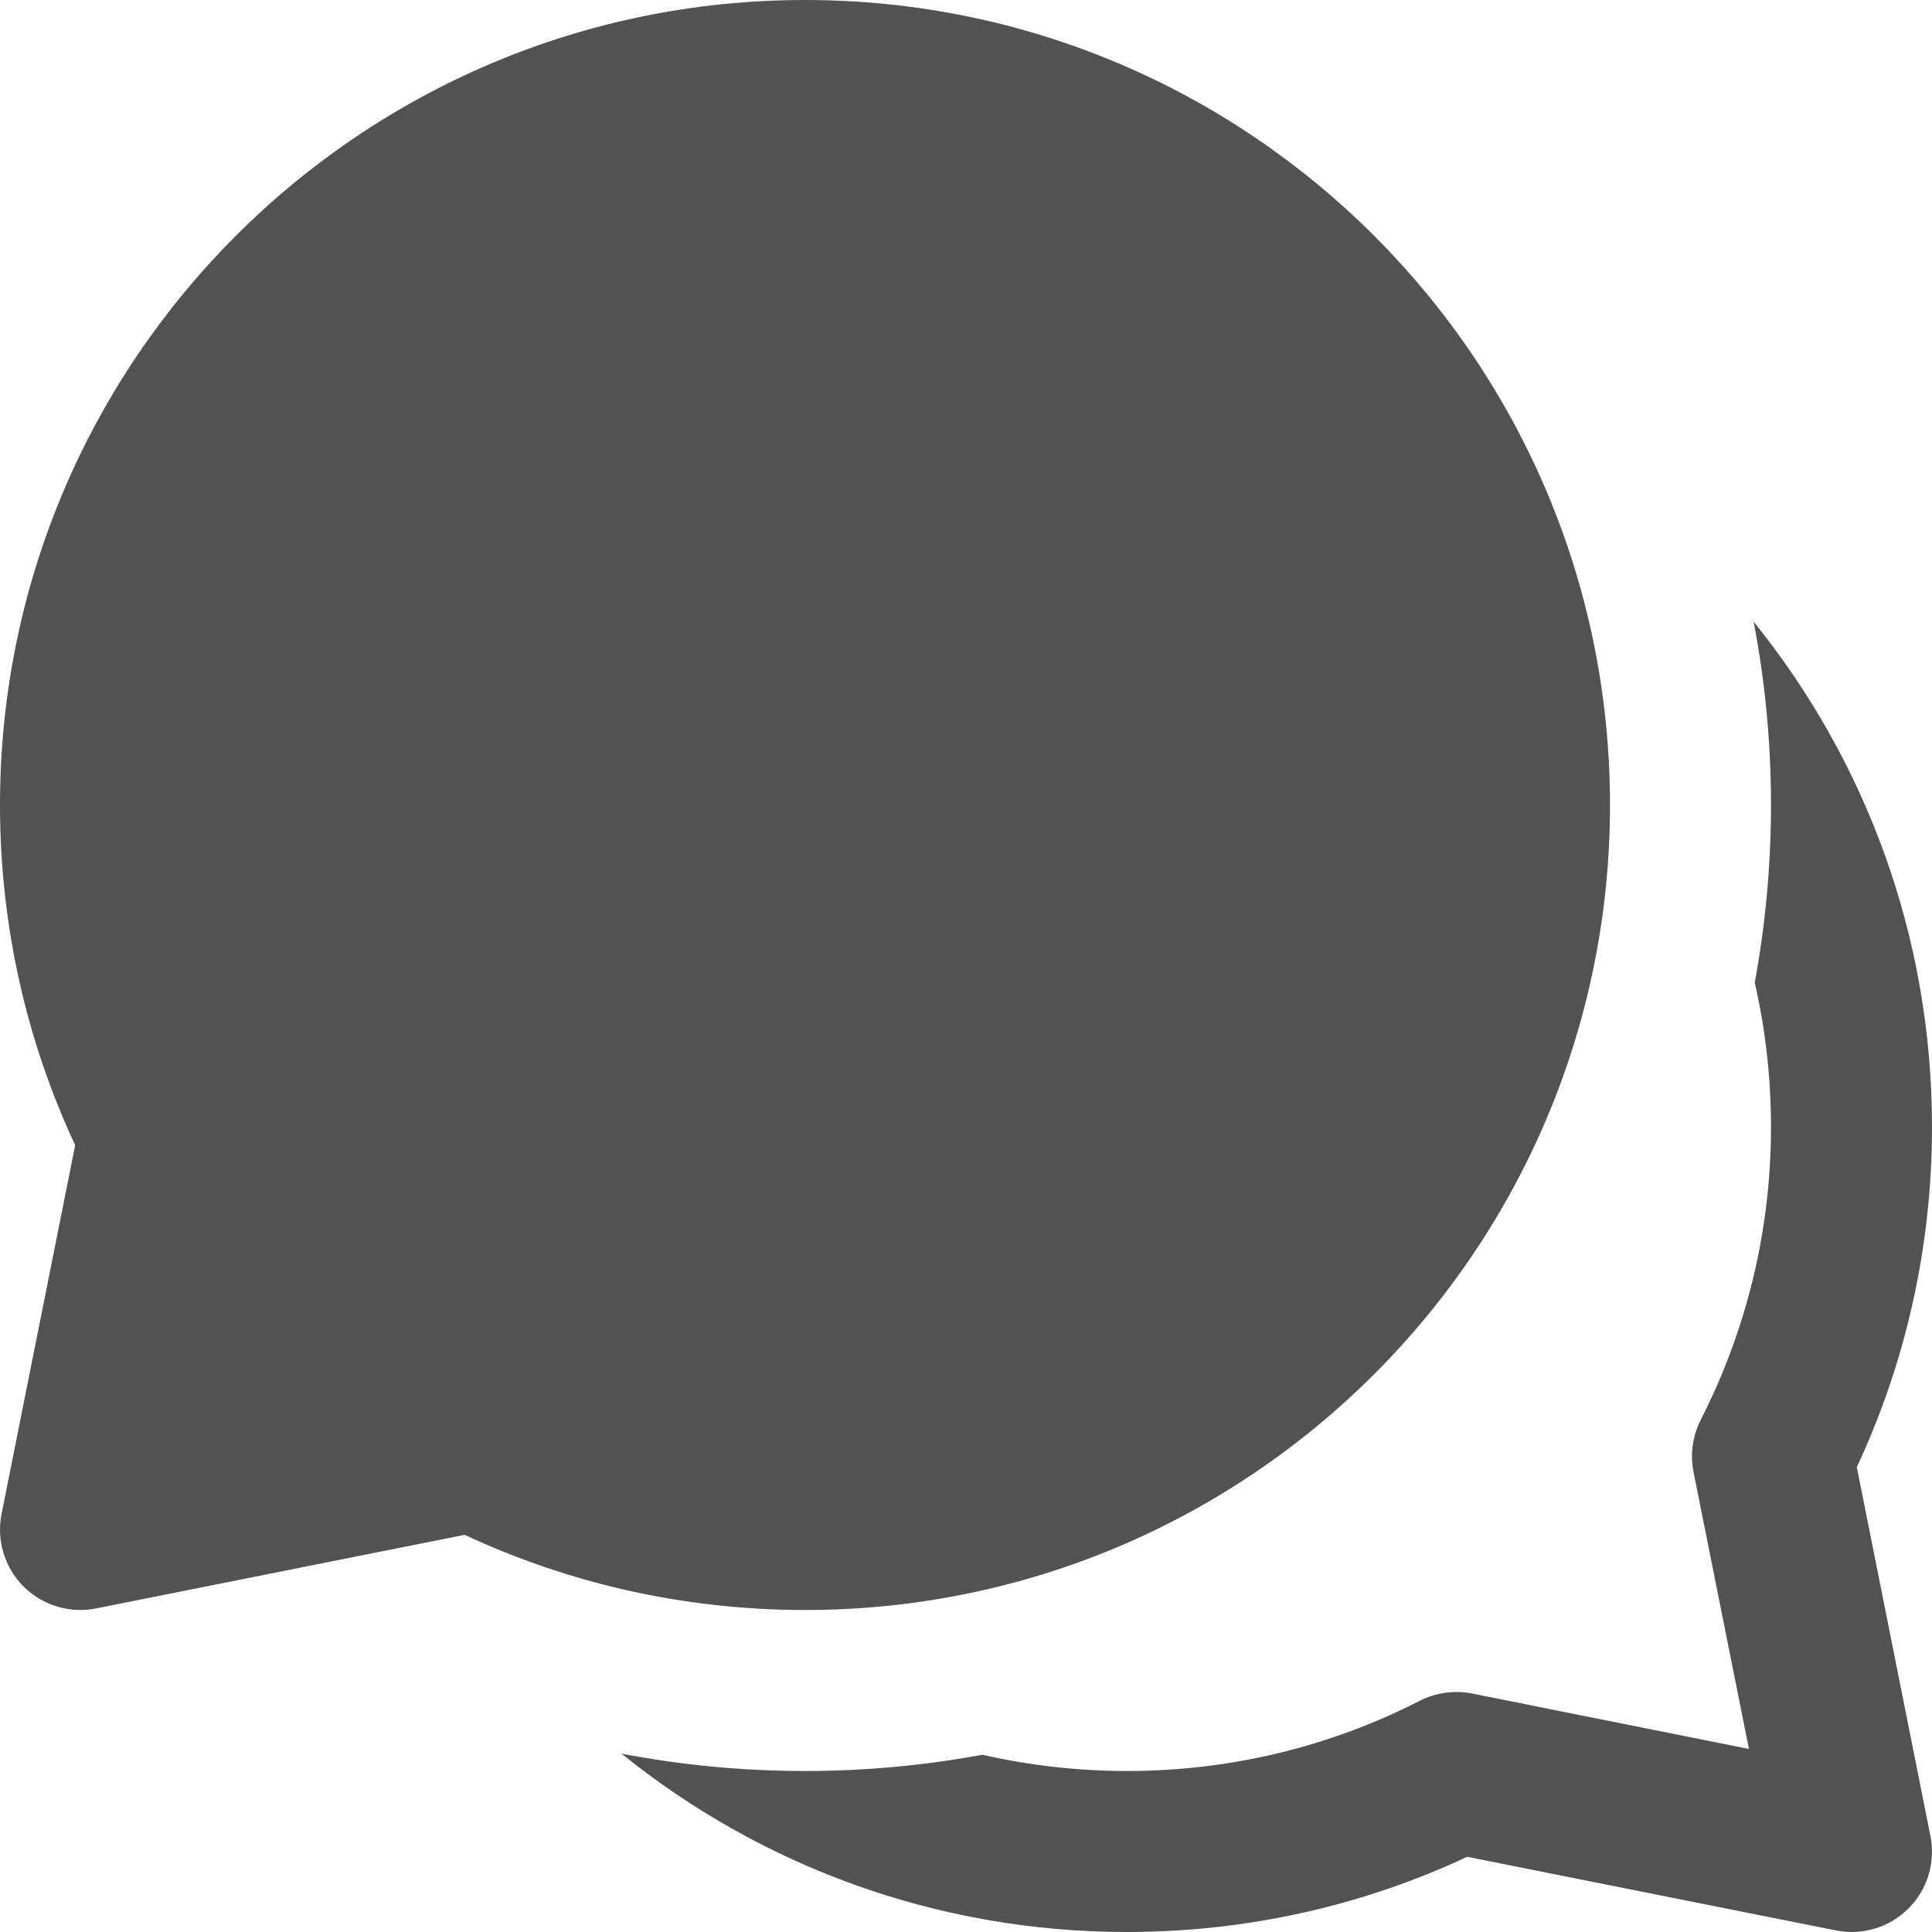 <svg width="12" height="12" viewBox="0 0 12 12" fill="none" xmlns="http://www.w3.org/2000/svg">
<path d="M3.86 10.892C4.719 11.585 5.811 12 7 12C7.754 12 8.471 11.833 9.113 11.533L11.402 11.99C11.566 12.023 11.735 11.972 11.854 11.854C11.972 11.736 12.023 11.566 11.99 11.402L11.533 9.113C11.832 8.471 12 7.755 12 7C12 5.811 11.585 4.719 10.892 3.861C10.963 4.23 11 4.611 11 5C11 5.377 10.965 5.745 10.899 6.103C10.965 6.391 11 6.692 11 7C11 7.656 10.842 8.273 10.564 8.818C10.513 8.919 10.497 9.033 10.519 9.144L10.863 10.863L9.144 10.519C9.033 10.497 8.919 10.513 8.818 10.564C8.273 10.843 7.656 11 7 11C6.691 11 6.391 10.965 6.102 10.899C5.745 10.965 5.377 11 5 11C4.611 11 4.23 10.963 3.86 10.892ZM5 0C2.239 0 8.1188e-06 2.239 8.1188e-06 5C8.1188e-06 5.754 0.167 6.471 0.467 7.113L0.01 9.402C-0.023 9.566 0.028 9.735 0.146 9.854C0.265 9.972 0.434 10.023 0.598 9.99L2.886 9.533C3.529 9.833 4.246 10 5 10C7.761 10 10 7.761 10 5C10 2.239 7.761 0 5 0Z" fill="#525252"/>
</svg>

